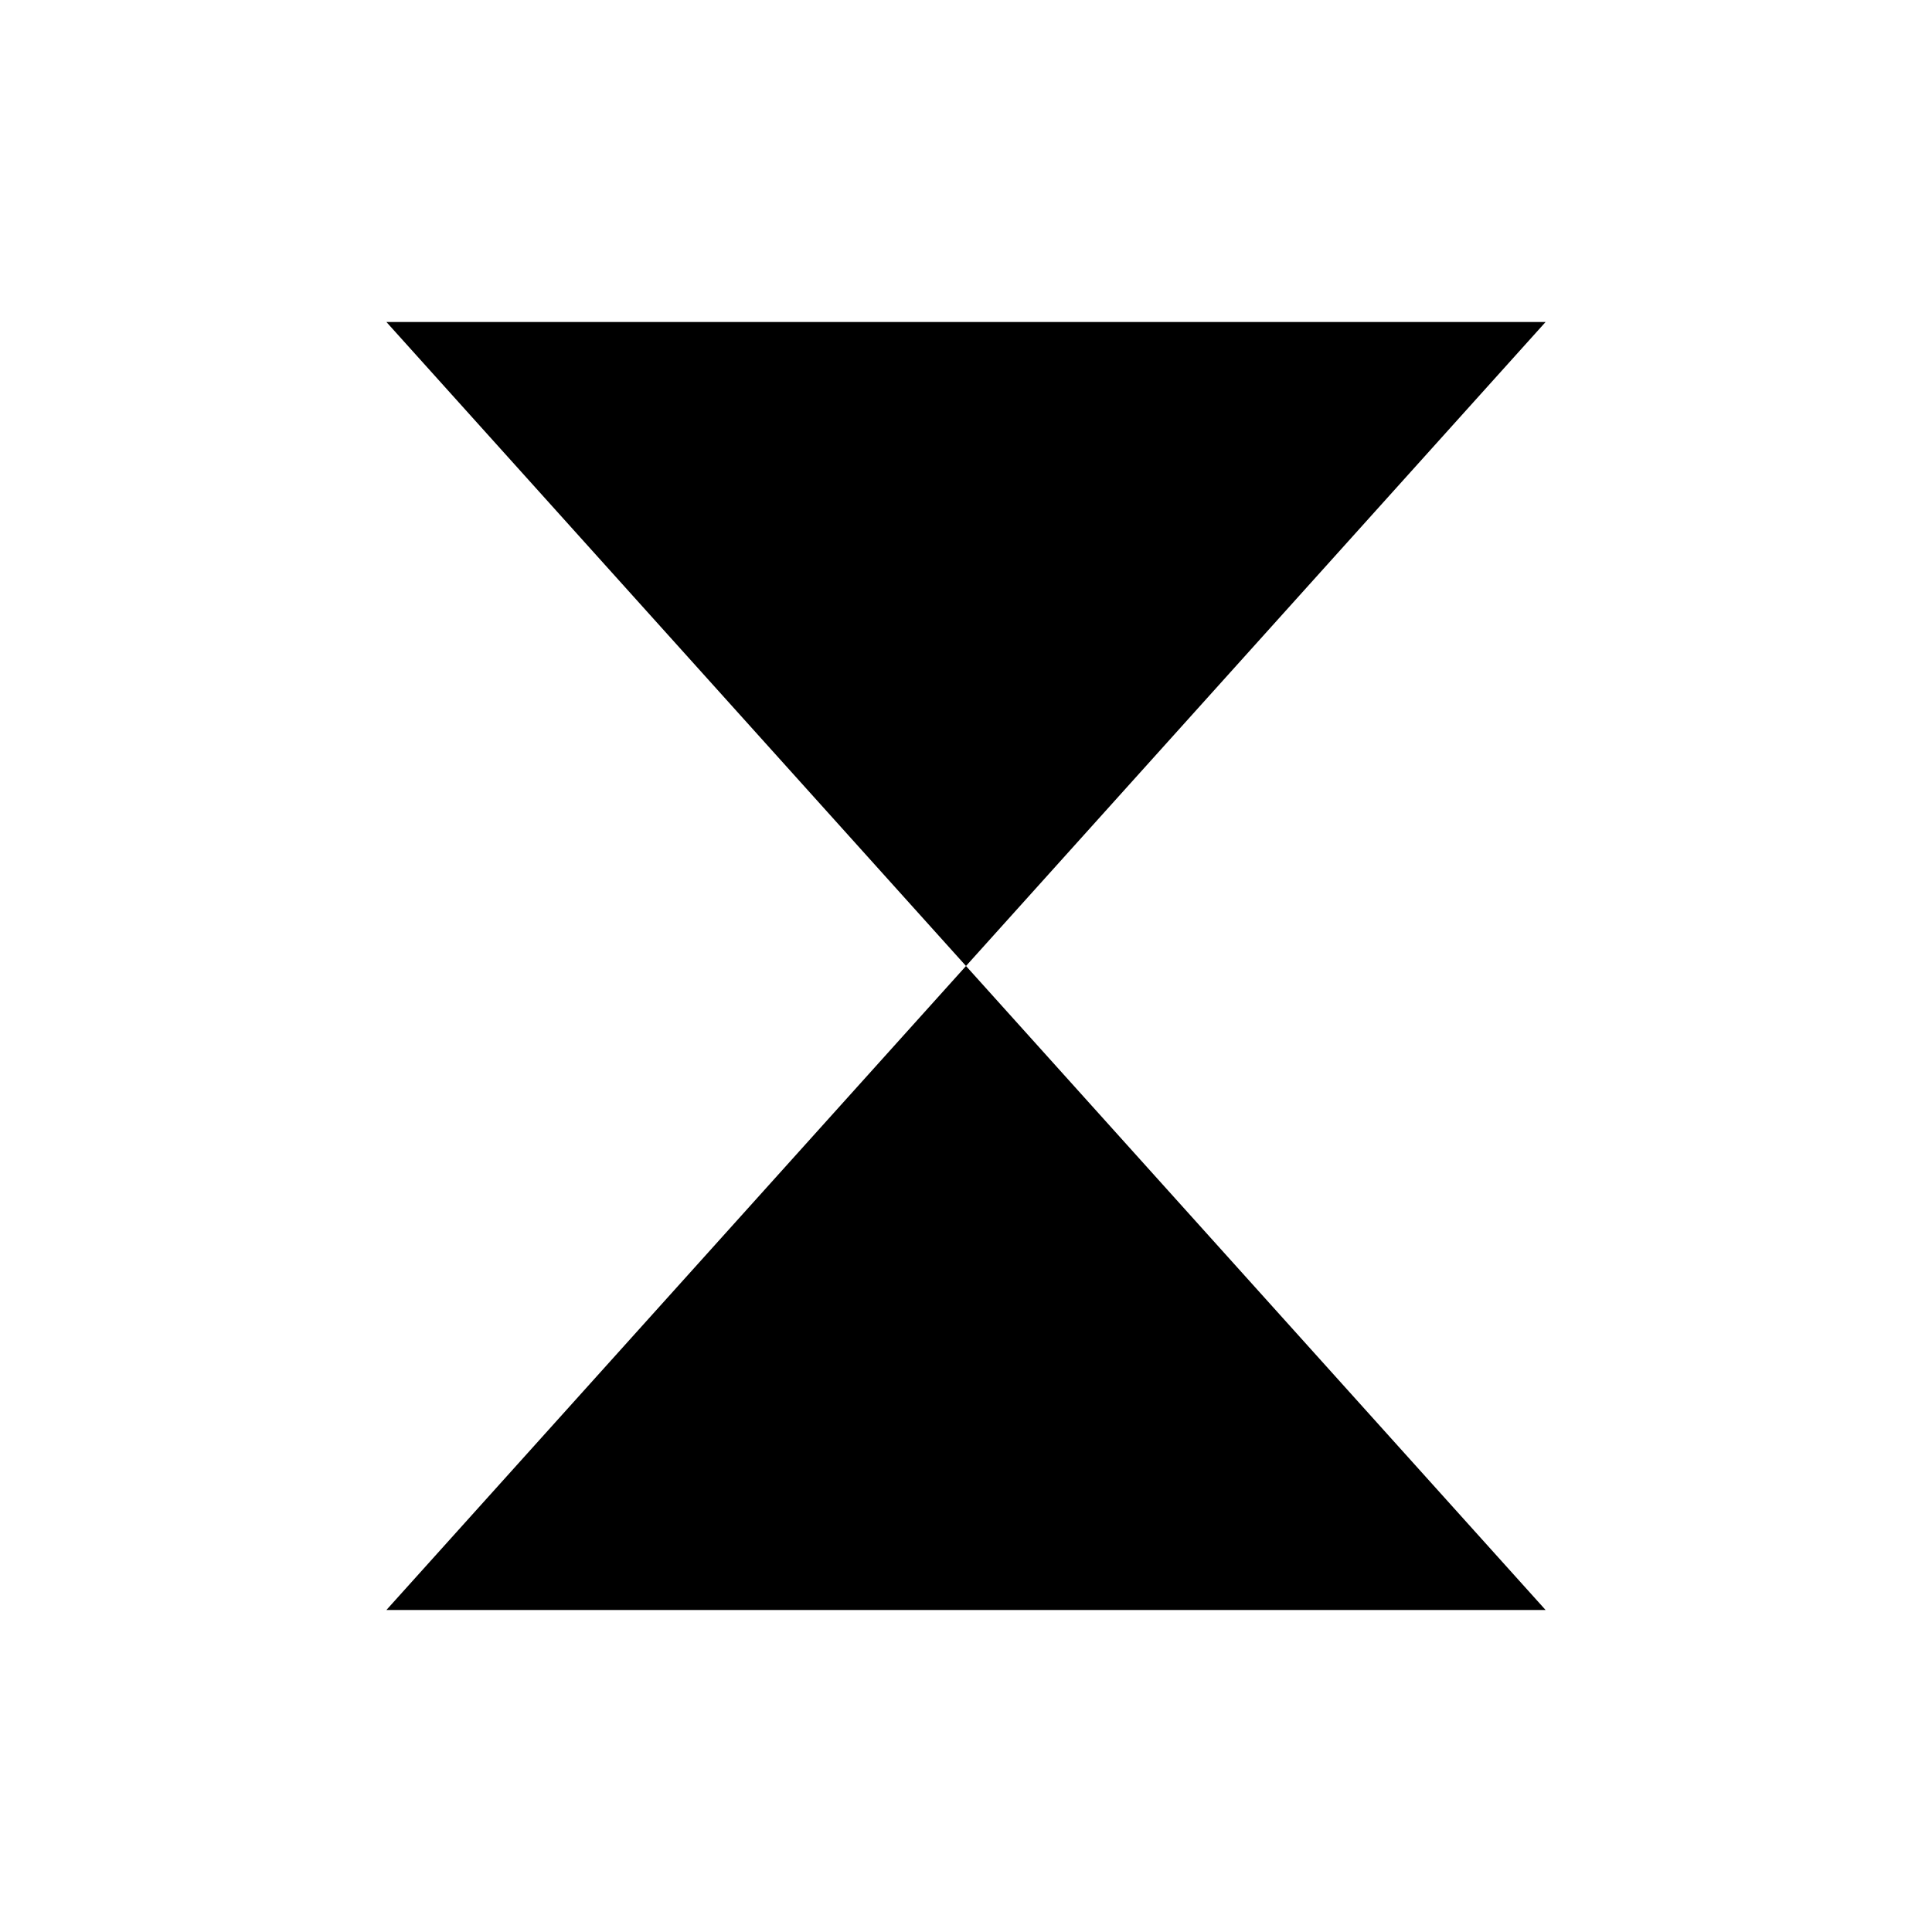 <svg xmlns="http://www.w3.org/2000/svg" xmlns:svg="http://www.w3.org/2000/svg" id="svg2" width="150" height="150" version="1.1" viewBox="0 0 150 150"><path id="path2986" d="m 75,75 45,50 -90,0 z"/><path id="path2986-0" d="M 75,75 120,25 30,25 z"/></svg>
